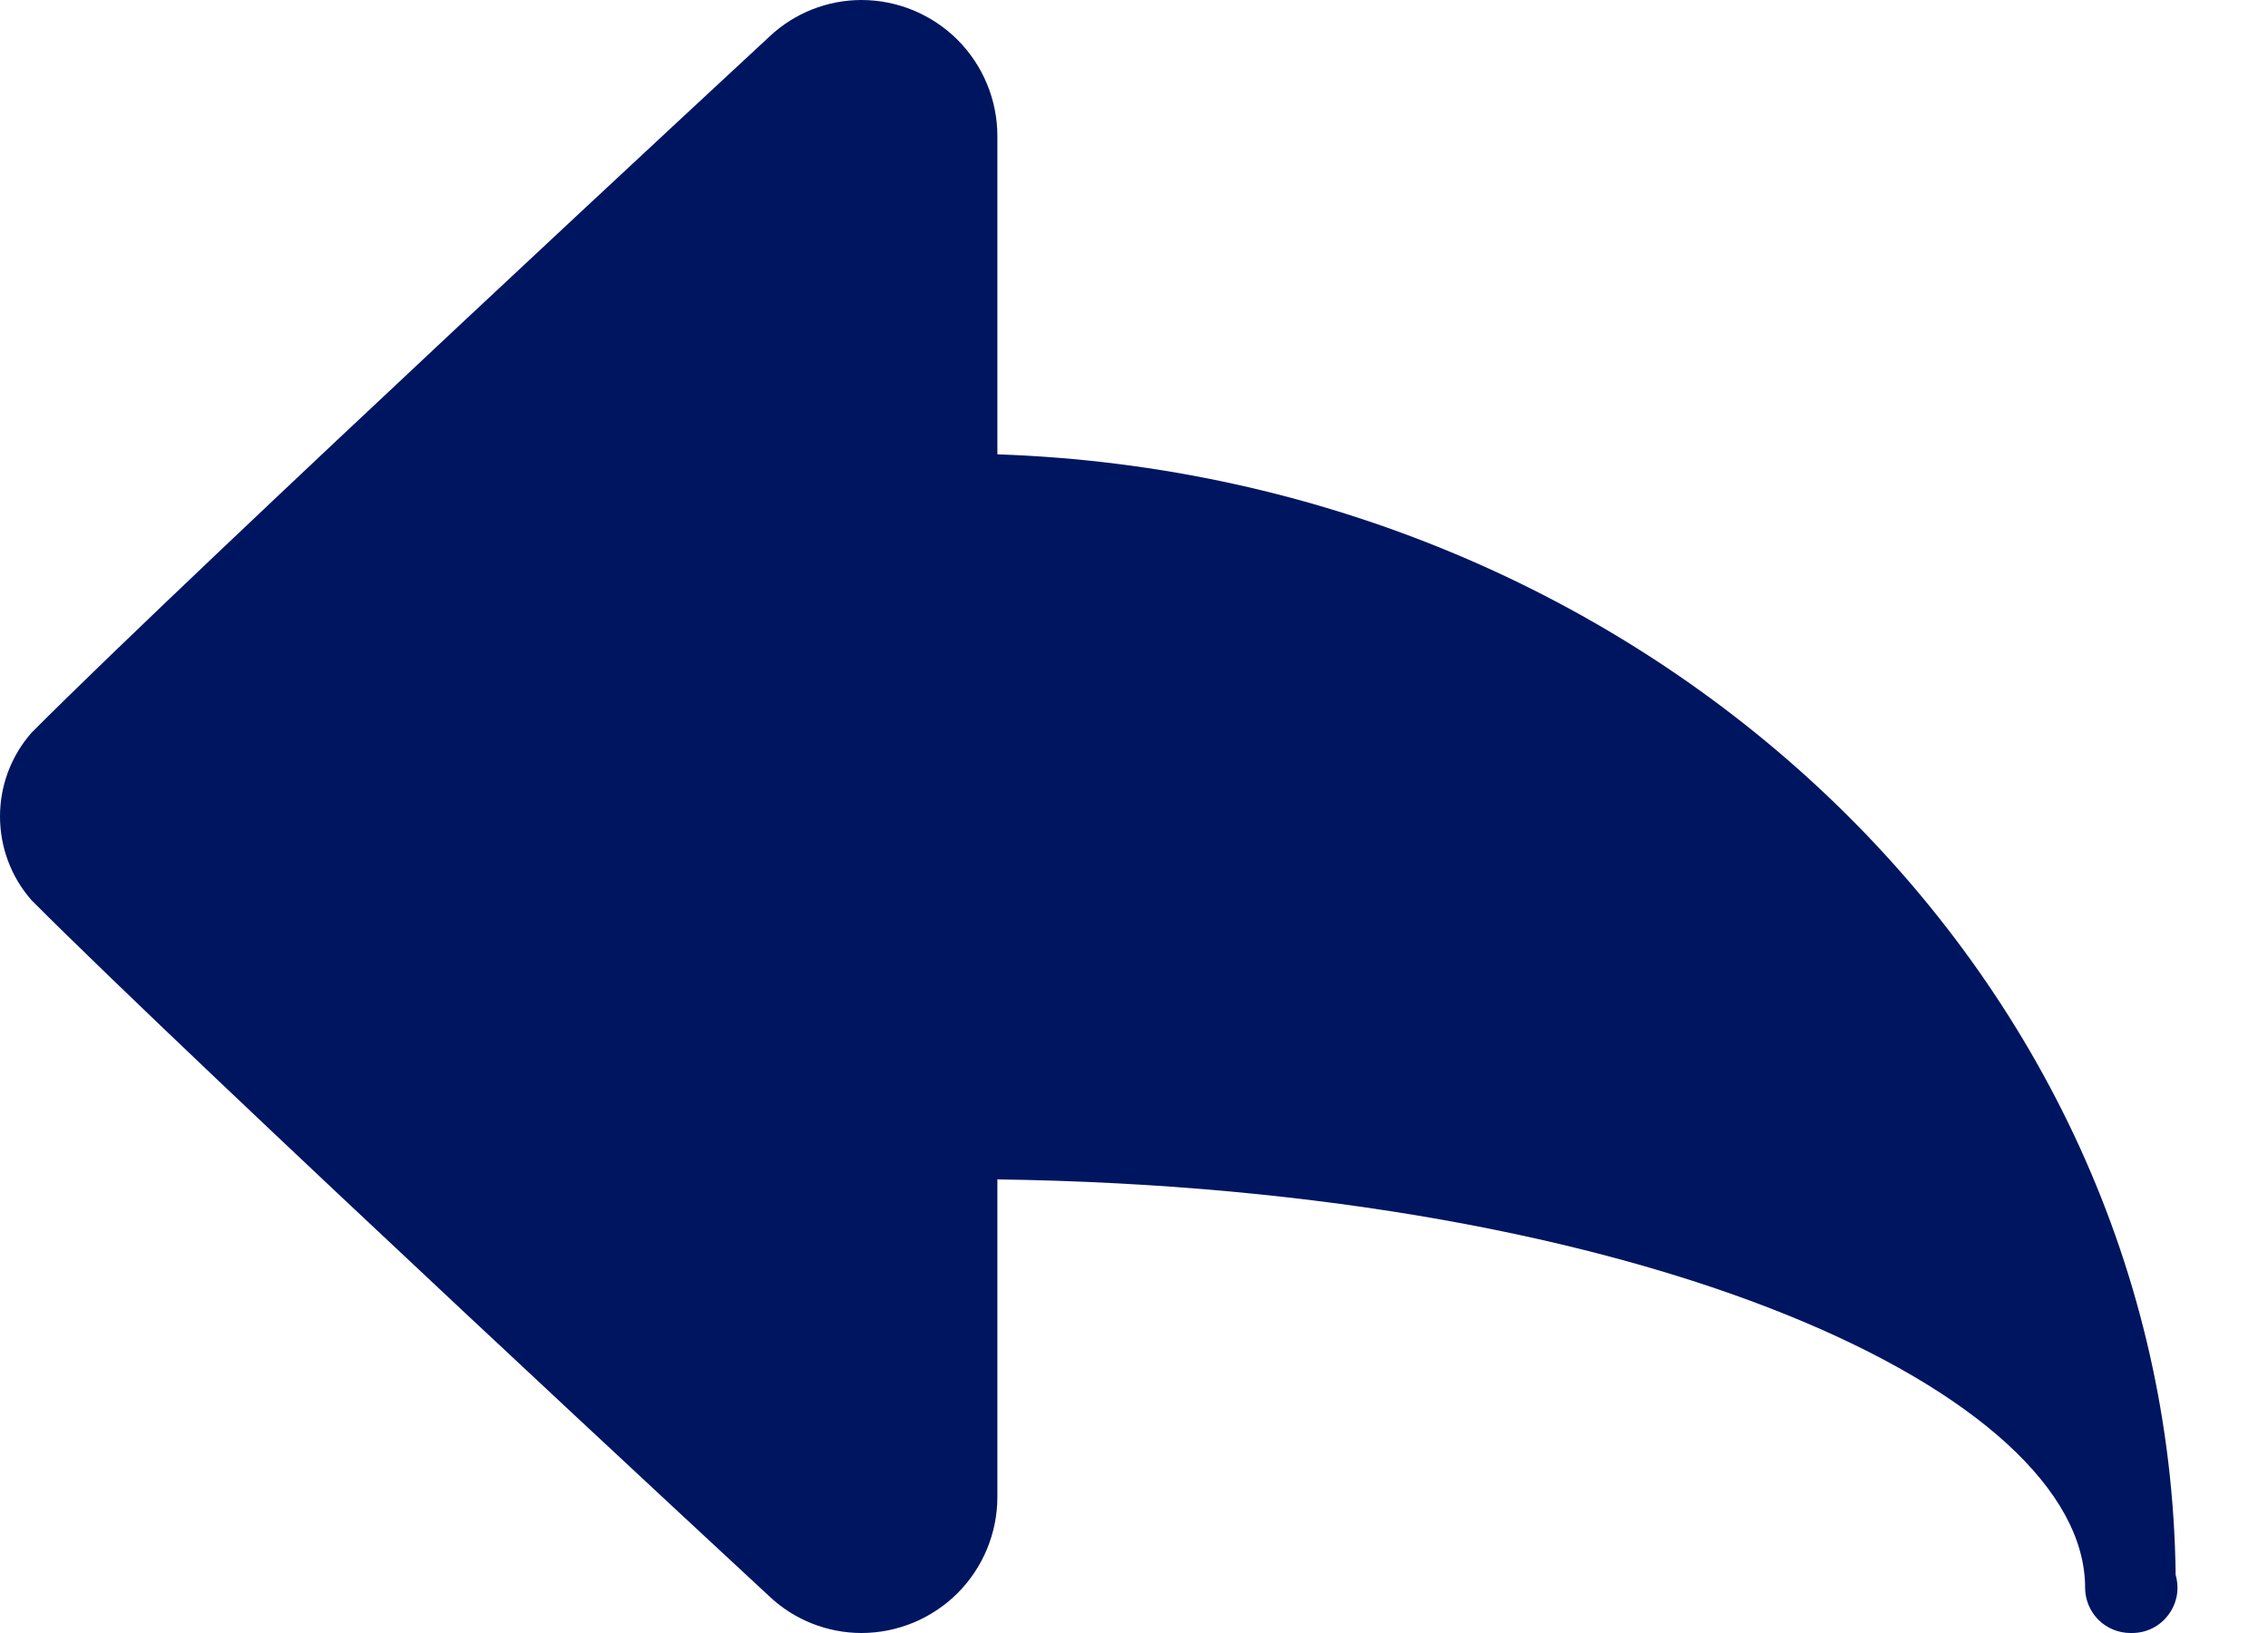 <svg width="25" height="18" viewBox="0 0 25 18" fill="none" xmlns="http://www.w3.org/2000/svg">
    <path d="M23.982 17.356C23.901 10.684 18.15 5.251 10.994 5.008V1.5C10.994 1.102 10.836 0.721 10.555 0.439C10.273 0.158 9.892 0 9.494 0C9.119 0.001 8.758 0.144 8.485 0.4C8.485 0.4 2.165 6.253 0.347 8.077C0.123 8.332 0 8.66 0 8.999C0 9.339 0.123 9.667 0.347 9.922C2.165 11.747 8.485 17.6 8.485 17.6C8.758 17.856 9.119 17.999 9.494 18C9.892 18 10.273 17.842 10.555 17.561C10.836 17.279 10.994 16.898 10.994 16.5V13C18.188 13.1 22.984 15.372 22.984 17.5C22.984 17.633 23.037 17.76 23.13 17.854C23.224 17.947 23.351 18 23.484 18H23.502C23.58 18 23.657 17.982 23.727 17.947C23.796 17.912 23.857 17.861 23.903 17.798C23.95 17.736 23.981 17.663 23.995 17.586C24.008 17.51 24.003 17.431 23.981 17.356H23.982Z" fill="#001560"/>
</svg>
